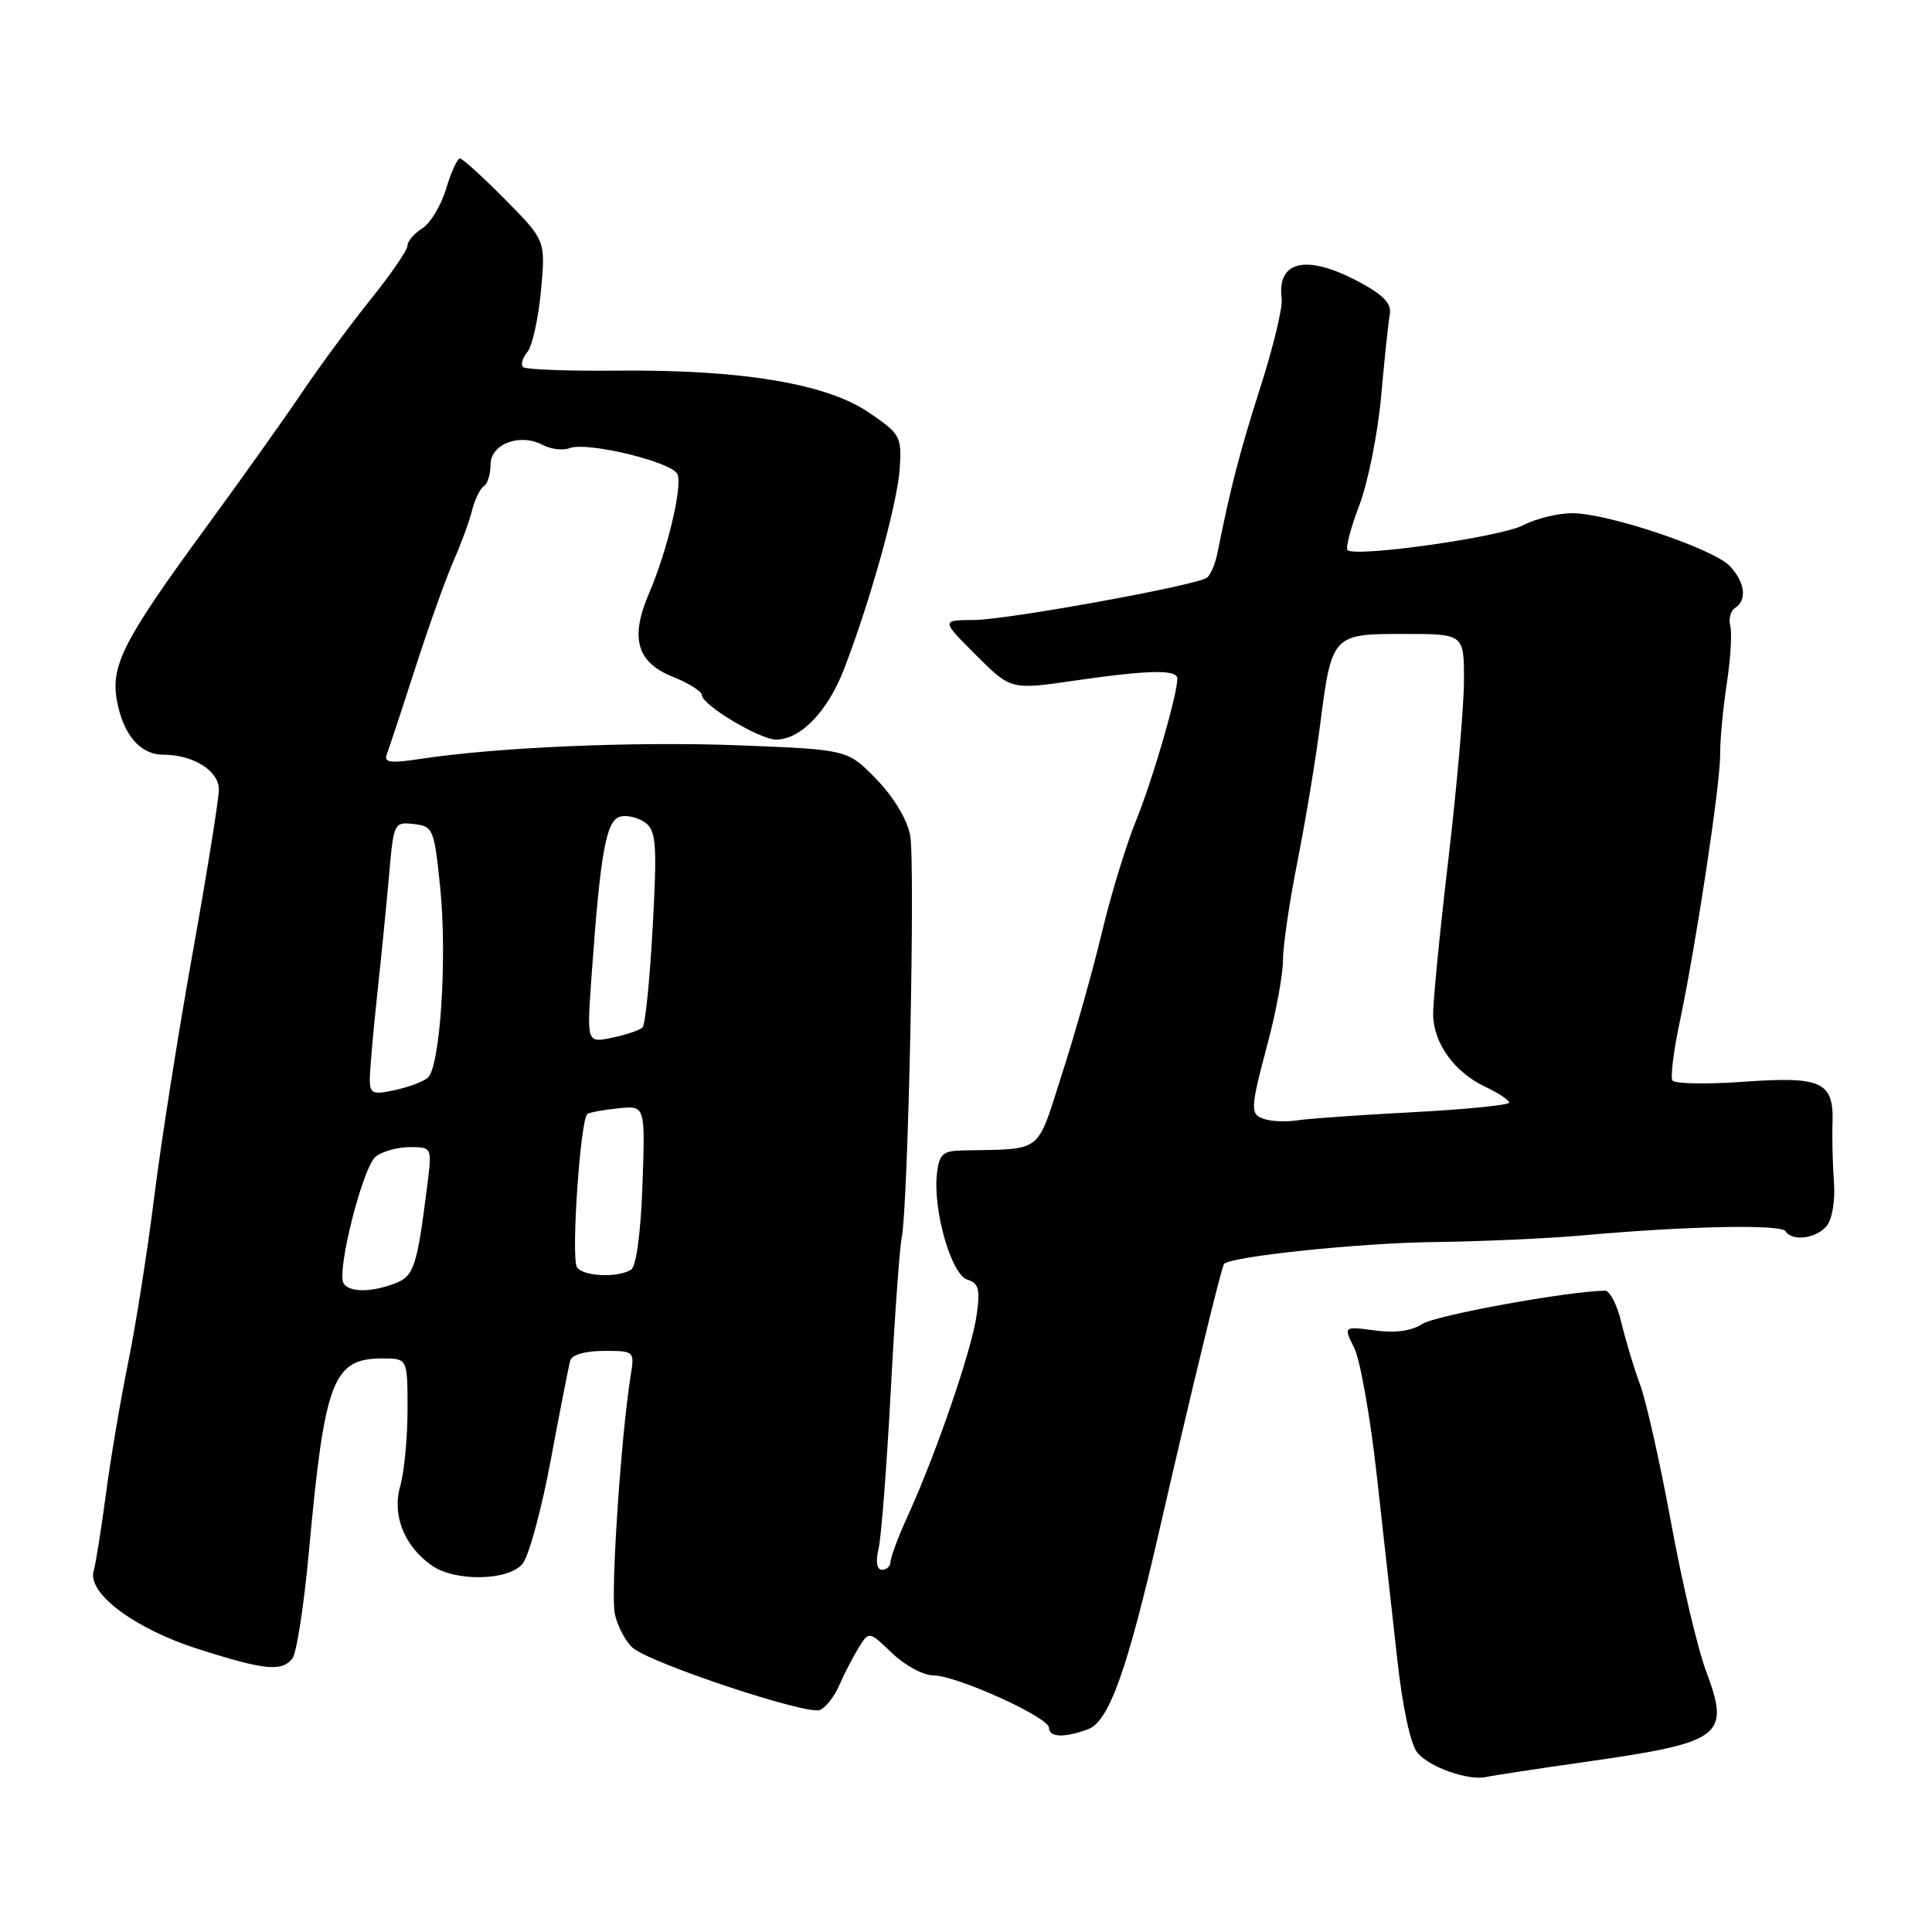 <?xml version="1.0" encoding="UTF-8" standalone="no"?>
<!DOCTYPE svg PUBLIC "-//W3C//DTD SVG 1.1//EN" "http://www.w3.org/Graphics/SVG/1.1/DTD/svg11.dtd" >
<svg xmlns="http://www.w3.org/2000/svg" xmlns:xlink="http://www.w3.org/1999/xlink" version="1.1" viewBox="0 0 256 256">
 <g >
 <path fill="currentColor"
d=" M 210.00 233.47 C 228.29 230.86 229.30 230.10 226.05 221.40 C 224.95 218.47 222.87 209.64 221.43 201.78 C 219.99 193.93 218.14 185.70 217.33 183.50 C 216.51 181.30 215.40 177.59 214.84 175.25 C 214.29 172.91 213.31 171.01 212.67 171.02 C 207.71 171.10 190.22 174.28 188.47 175.43 C 187.04 176.36 184.89 176.66 182.16 176.29 C 178.02 175.74 178.02 175.74 179.45 178.62 C 180.23 180.20 181.58 187.80 182.43 195.50 C 183.29 203.20 184.52 214.22 185.16 220.00 C 185.87 226.37 186.92 231.19 187.83 232.27 C 189.49 234.21 194.64 236.00 197.00 235.45 C 197.82 235.26 203.68 234.37 210.00 233.47 Z  M 144.22 229.11 C 146.94 228.07 149.35 221.35 153.57 203.00 C 157.90 184.14 161.87 167.79 162.20 167.47 C 163.21 166.47 180.28 164.69 190.00 164.58 C 196.32 164.50 205.32 164.10 210.00 163.67 C 223.55 162.46 236.01 162.20 236.59 163.14 C 237.45 164.53 240.65 164.13 242.04 162.45 C 242.77 161.57 243.19 159.11 243.01 156.70 C 242.84 154.39 242.75 150.86 242.82 148.85 C 243.00 143.33 241.44 142.60 231.02 143.34 C 226.11 143.69 221.88 143.61 221.60 143.16 C 221.33 142.72 221.76 139.24 222.57 135.43 C 224.76 125.02 227.96 103.89 227.93 99.96 C 227.91 98.06 228.31 93.83 228.81 90.56 C 229.31 87.30 229.52 83.86 229.27 82.93 C 229.03 81.99 229.31 80.92 229.91 80.55 C 231.52 79.56 231.23 77.17 229.24 75.03 C 227.09 72.72 213.04 68.00 208.32 68.00 C 206.44 68.00 203.50 68.72 201.79 69.61 C 198.75 71.18 179.56 73.89 178.55 72.89 C 178.28 72.61 178.98 69.93 180.12 66.94 C 181.26 63.95 182.56 57.45 183.01 52.50 C 183.45 47.55 183.97 42.65 184.16 41.61 C 184.41 40.23 183.29 39.07 180.09 37.36 C 173.15 33.64 169.17 34.50 169.83 39.58 C 169.98 40.73 168.72 45.96 167.04 51.21 C 164.30 59.78 163.05 64.59 161.32 73.26 C 161.02 74.78 160.37 76.27 159.89 76.57 C 158.14 77.65 133.39 82.13 129.10 82.15 C 124.69 82.17 124.69 82.17 129.31 86.79 C 133.94 91.41 133.94 91.41 142.27 90.20 C 152.25 88.76 156.00 88.68 156.00 89.92 C 156.00 92.08 152.74 103.30 150.52 108.76 C 149.20 112.01 147.16 118.69 146.00 123.59 C 144.83 128.49 142.47 136.89 140.74 142.25 C 137.26 153.07 138.37 152.21 127.50 152.44 C 124.93 152.49 124.45 152.93 124.15 155.50 C 123.60 160.32 126.04 168.88 128.16 169.55 C 129.70 170.04 129.90 170.82 129.40 174.32 C 128.75 178.90 124.08 192.52 120.36 200.69 C 119.06 203.54 118.00 206.35 118.00 206.94 C 118.00 207.52 117.50 208.00 116.88 208.00 C 116.18 208.00 116.00 206.99 116.41 205.25 C 116.77 203.74 117.49 194.40 118.02 184.50 C 118.54 174.60 119.20 165.38 119.48 164.00 C 120.34 159.72 121.29 114.37 120.60 110.68 C 120.21 108.59 118.40 105.59 116.13 103.25 C 112.31 99.32 112.31 99.32 97.91 98.76 C 84.07 98.23 65.92 99.00 55.62 100.57 C 51.63 101.17 50.83 101.05 51.27 99.90 C 51.56 99.13 53.26 94.00 55.03 88.50 C 56.81 83.00 59.08 76.64 60.08 74.36 C 61.09 72.08 62.20 69.04 62.56 67.60 C 62.93 66.16 63.62 64.73 64.11 64.43 C 64.60 64.13 65.00 62.83 65.00 61.55 C 65.00 58.81 68.92 57.35 71.95 58.97 C 73.00 59.53 74.58 59.72 75.46 59.38 C 77.81 58.48 89.15 61.23 89.78 62.86 C 90.43 64.57 88.40 73.04 86.00 78.62 C 83.45 84.54 84.37 87.76 89.13 89.67 C 91.26 90.52 93.00 91.61 93.00 92.10 C 93.00 93.40 100.67 98.00 102.85 98.00 C 106.05 98.00 109.65 94.29 111.79 88.78 C 115.30 79.74 118.92 66.70 119.22 62.06 C 119.49 57.82 119.31 57.50 115.07 54.62 C 109.43 50.81 98.17 48.95 81.70 49.11 C 75.21 49.18 69.63 48.96 69.31 48.64 C 68.98 48.31 69.24 47.41 69.88 46.64 C 70.53 45.86 71.33 42.22 71.68 38.55 C 72.30 31.87 72.30 31.87 66.93 26.43 C 63.98 23.45 61.29 21.00 60.94 21.00 C 60.60 21.00 59.77 22.81 59.11 25.02 C 58.45 27.23 57.03 29.59 55.95 30.26 C 54.88 30.93 54.00 31.96 54.00 32.54 C 54.00 33.12 51.84 36.28 49.21 39.55 C 46.57 42.82 42.44 48.42 40.02 52.00 C 37.61 55.58 31.84 63.67 27.21 70.00 C 16.36 84.82 14.63 88.20 15.50 92.88 C 16.33 97.36 18.59 100.00 21.61 100.00 C 25.59 100.00 29.00 102.12 29.00 104.61 C 29.00 105.87 27.44 115.59 25.54 126.20 C 23.63 136.82 21.34 151.35 20.45 158.50 C 19.56 165.65 18.00 175.55 16.99 180.50 C 15.98 185.45 14.65 193.32 14.03 198.00 C 13.41 202.68 12.68 207.25 12.41 208.16 C 11.54 211.12 17.85 215.83 26.30 218.52 C 35.11 221.32 37.32 221.54 38.75 219.75 C 39.30 219.06 40.29 212.65 40.94 205.50 C 43.02 182.85 44.11 180.00 50.69 180.00 C 54.00 180.00 54.00 180.00 54.00 186.76 C 54.00 190.47 53.57 195.03 53.04 196.88 C 51.92 200.76 53.55 204.87 57.22 207.44 C 60.28 209.59 67.28 209.48 69.21 207.25 C 70.05 206.29 71.74 200.10 72.97 193.50 C 74.20 186.90 75.37 180.94 75.57 180.25 C 75.79 179.51 77.61 179.00 80.01 179.00 C 84.05 179.00 84.09 179.03 83.57 182.25 C 82.27 190.39 80.89 211.21 81.47 213.86 C 81.82 215.47 82.88 217.48 83.81 218.32 C 86.04 220.34 106.86 227.27 108.63 226.59 C 109.39 226.30 110.56 224.81 111.22 223.28 C 111.88 221.75 113.04 219.52 113.79 218.31 C 115.15 216.12 115.15 216.12 118.22 219.06 C 119.91 220.68 122.36 222.00 123.67 222.00 C 126.74 222.00 139.00 227.55 139.00 228.94 C 139.00 230.23 141.08 230.30 144.22 229.11 Z  M 45.53 170.06 C 44.56 168.48 48.08 154.59 49.79 153.25 C 50.66 152.56 52.70 152.00 54.32 152.00 C 57.26 152.00 57.26 152.00 56.59 157.25 C 55.25 167.91 54.85 169.11 52.31 170.07 C 49.18 171.26 46.28 171.26 45.53 170.06 Z  M 76.45 167.91 C 75.64 166.61 76.91 148.17 77.84 147.60 C 78.20 147.38 80.08 147.04 82.00 146.85 C 85.50 146.50 85.50 146.50 85.13 157.00 C 84.91 163.30 84.31 167.79 83.63 168.23 C 81.91 169.35 77.21 169.14 76.45 167.91 Z  M 167.75 148.34 C 165.58 147.73 165.59 147.22 168.02 138.07 C 169.11 133.98 170.00 129.10 170.00 127.22 C 170.00 125.35 170.86 119.47 171.92 114.16 C 172.97 108.85 174.31 100.77 174.90 96.22 C 176.46 84.06 176.52 84.00 186.04 84.00 C 194.00 84.00 194.00 84.00 193.98 90.25 C 193.97 93.69 193.03 104.38 191.90 114.00 C 190.77 123.62 189.87 132.84 189.90 134.48 C 189.97 138.27 192.73 142.08 196.79 144.00 C 198.53 144.82 199.97 145.77 199.98 146.10 C 199.99 146.42 194.26 147.00 187.25 147.37 C 180.24 147.74 173.38 148.22 172.00 148.44 C 170.62 148.66 168.71 148.61 167.75 148.34 Z  M 49.00 143.02 C 49.00 141.85 49.45 136.75 49.99 131.69 C 50.54 126.64 51.25 119.44 51.58 115.69 C 52.16 109.03 52.23 108.89 54.84 109.19 C 57.39 109.49 57.53 109.82 58.32 117.50 C 59.28 126.90 58.33 141.49 56.66 142.83 C 56.02 143.35 54.04 144.08 52.25 144.46 C 49.38 145.08 49.00 144.91 49.00 143.02 Z  M 78.38 129.36 C 79.57 112.66 80.33 108.55 82.30 108.18 C 83.29 107.99 84.79 108.41 85.64 109.11 C 86.95 110.20 87.07 112.28 86.48 122.95 C 86.10 129.85 85.50 135.79 85.14 136.14 C 84.79 136.50 82.98 137.11 81.12 137.50 C 77.75 138.21 77.75 138.21 78.38 129.36 Z "/>
</g>
</svg>